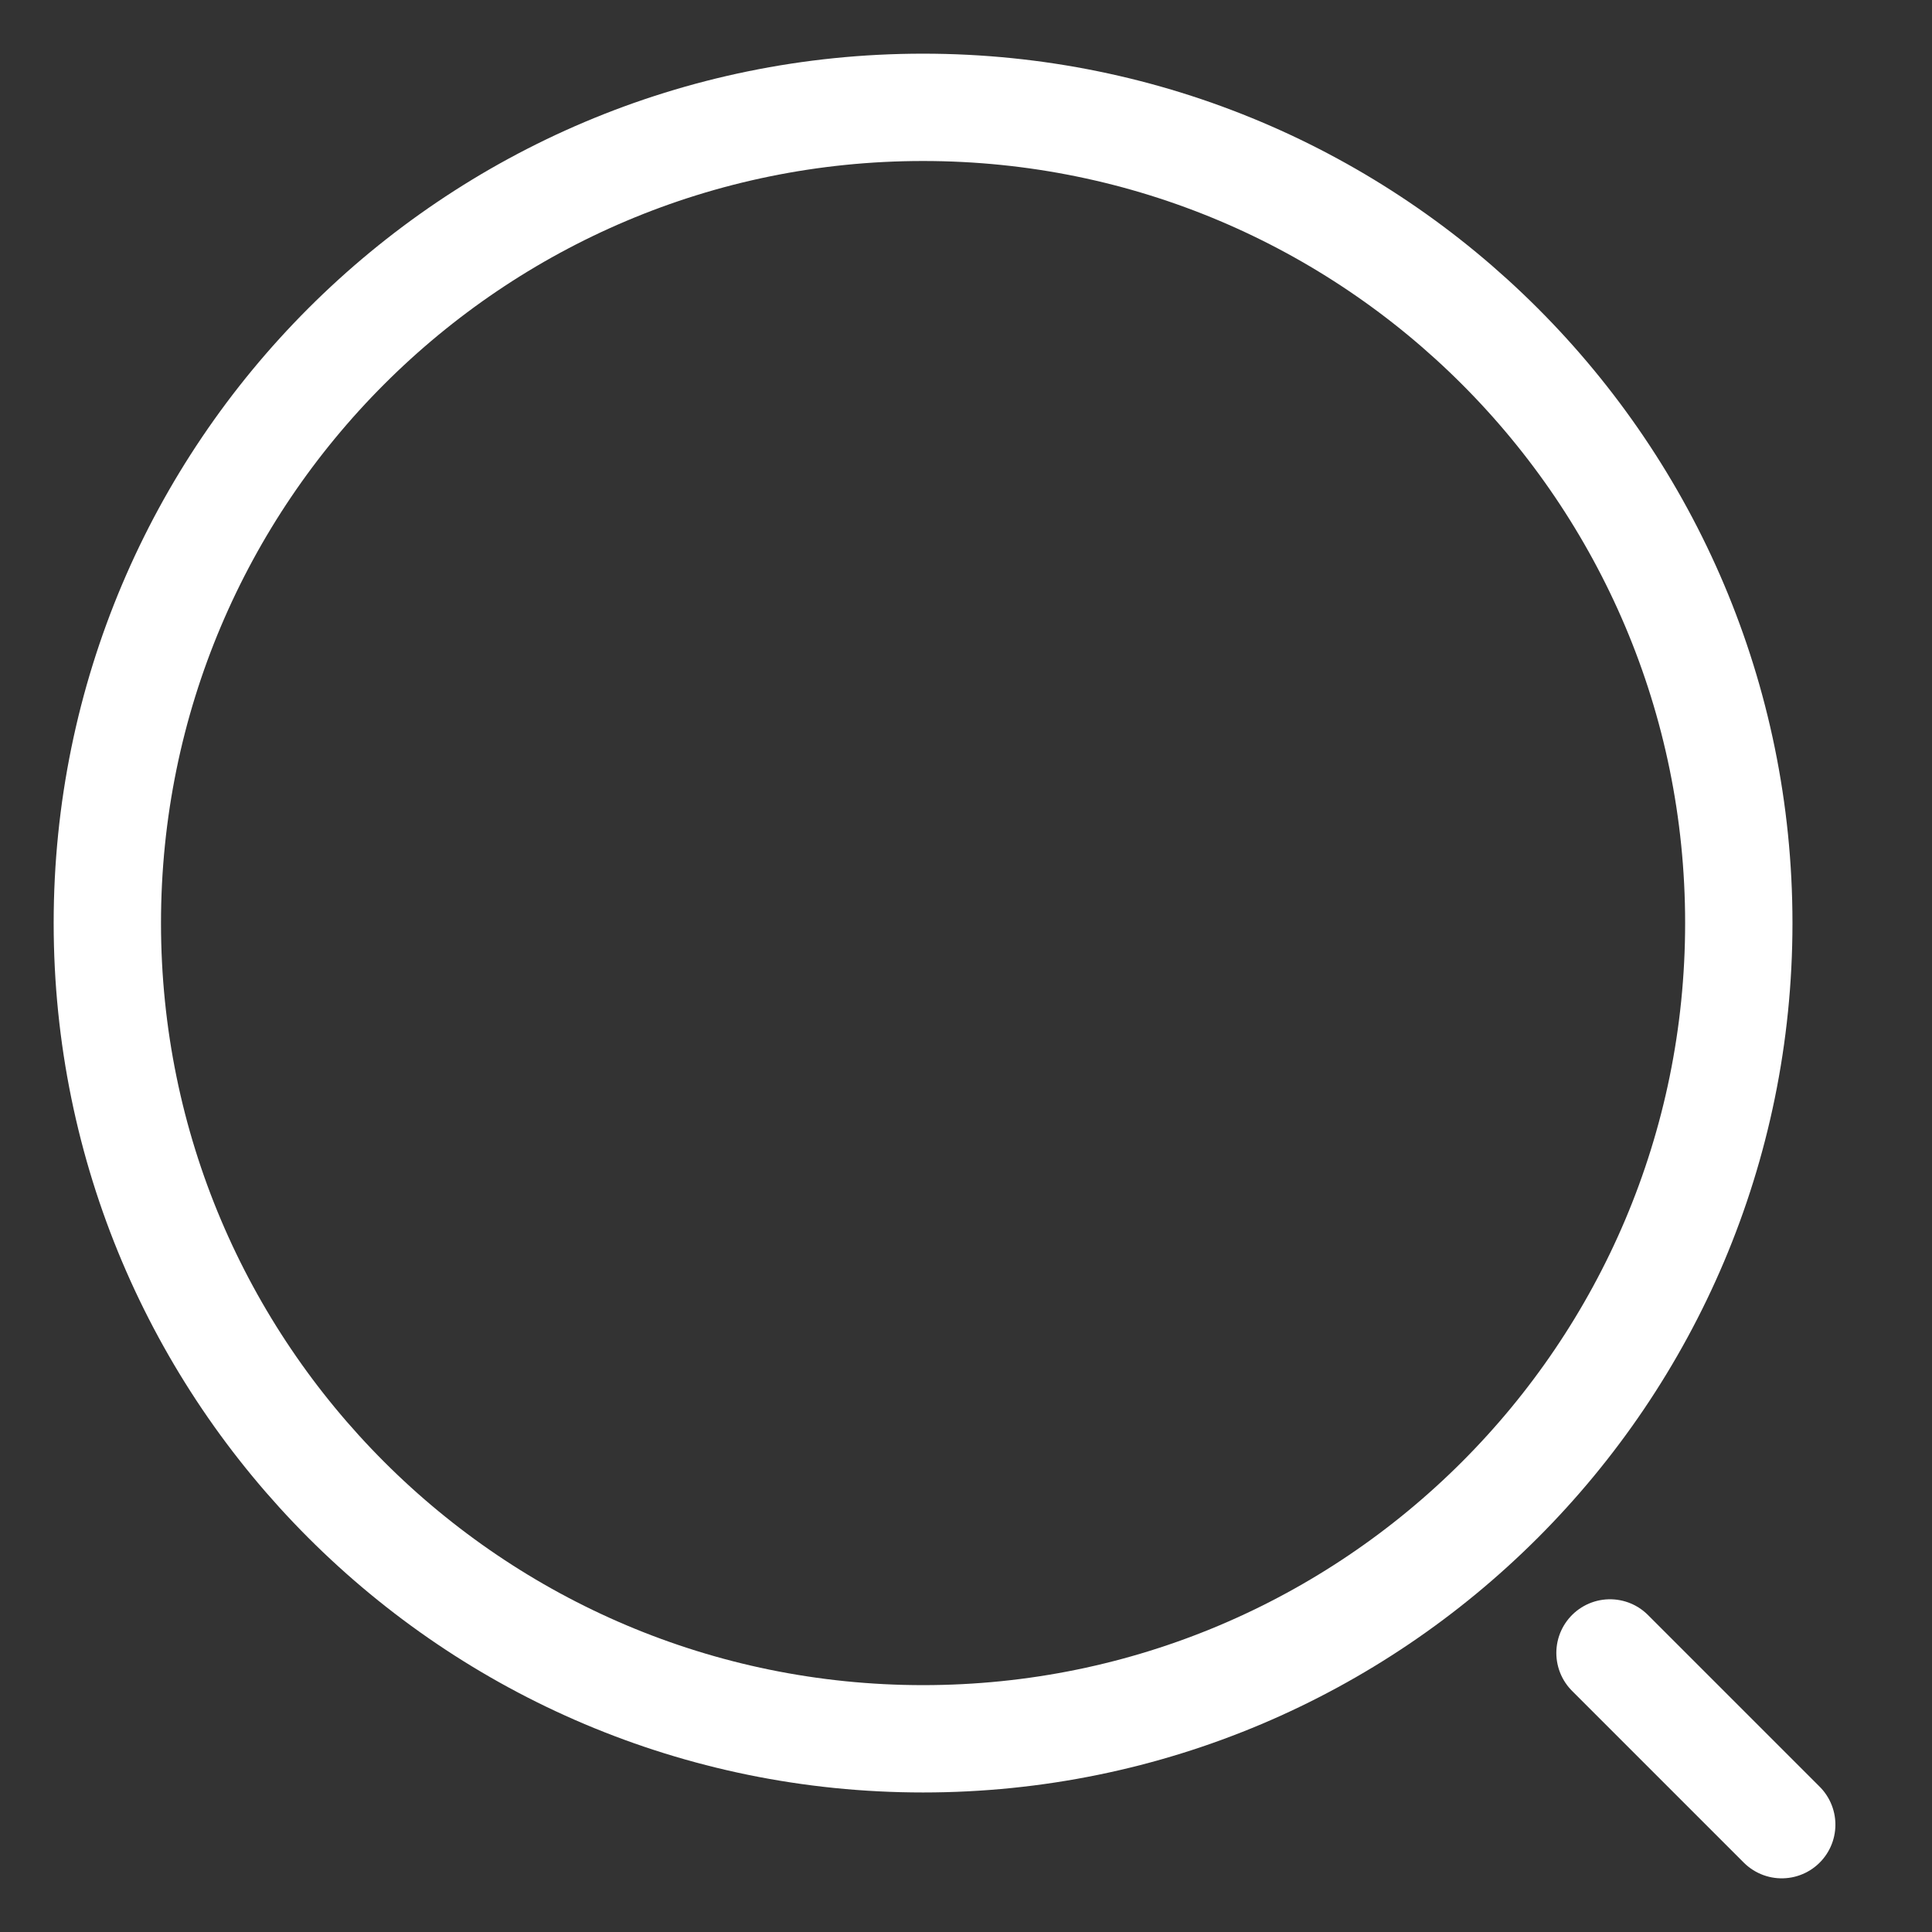     <svg width="18" height="18" viewBox="0 0 18 18" fill="none" xmlns="http://www.w3.org/2000/svg">
        <rect x="0" y="0" width="18" height="18" fill="#333333" stroke="none"/>
        <path d="M8.6 16.2C12.797 16.2 16.2 12.797 16.2 8.6C16.2 4.403 12.797 1 8.6 1C4.403 1 1 4.403 1 8.6C1 12.797 4.403 16.2 8.6 16.2Z" stroke="white" stroke-linecap="round" stroke-linejoin="round"/>
        <path d="M16.6 17L15 15.4" stroke="white" stroke-linecap="round" stroke-linejoin="round"/>
        </svg>